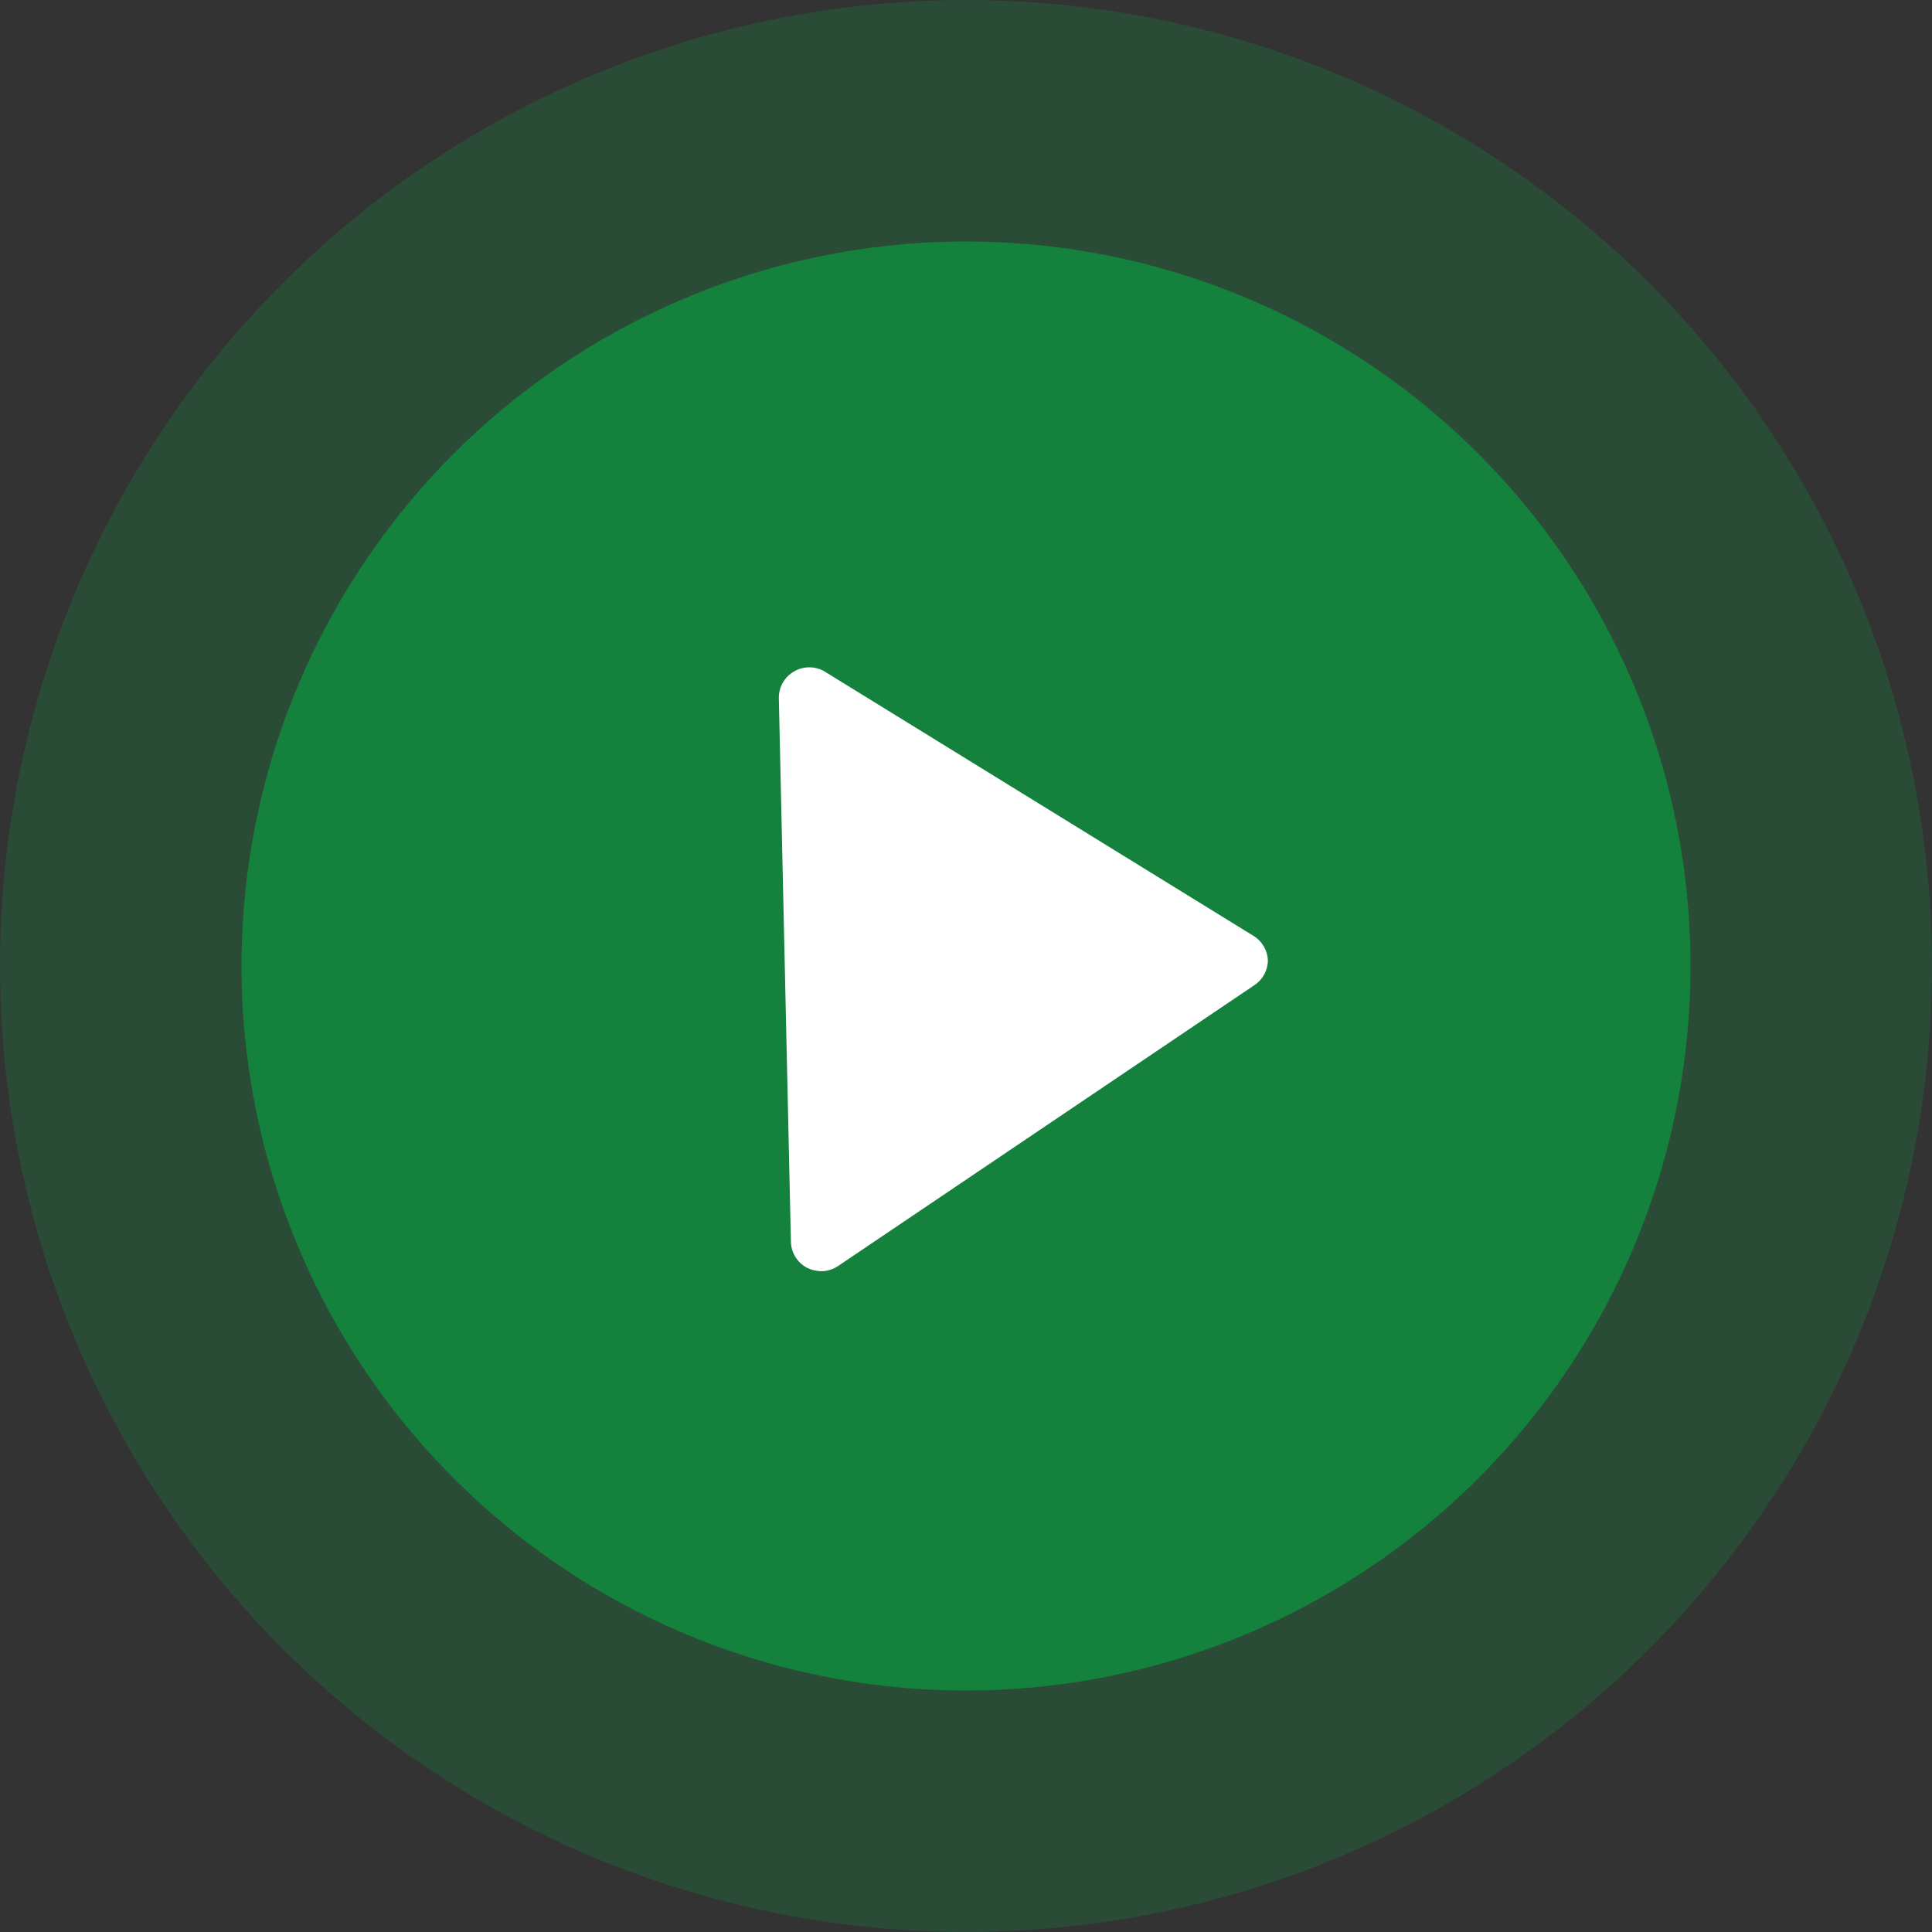 <svg xmlns="http://www.w3.org/2000/svg" viewBox="0 0 64 64">
  <rect x="0" y="0" width="64" height="64" fill="#333333" stroke="none"/>
  <title>play</title>
  <g id="Слой_2" data-name="Слой 2">
    <g id="Layer_1" data-name="Layer 1">
      <circle cx="32" cy="32" r="32" style="fill: #14823d;opacity: 0.3"/>
      <g>
        <circle cx="32" cy="32" r="24" style="fill: #14823d"/>
        <path d="M41.56,32.63l-13.8,9.31a1,1,0,0,1-.54.17,1.16,1.16,0,0,1-.48-.11,1,1,0,0,1-.54-.87l-.4-18a1,1,0,0,1,.51-.89,1,1,0,0,1,1,0L41.52,31a1,1,0,0,1,.48.83A1,1,0,0,1,41.56,32.63Z" style="fill: #fff"/>
      </g>
    </g>
  </g>
</svg>
